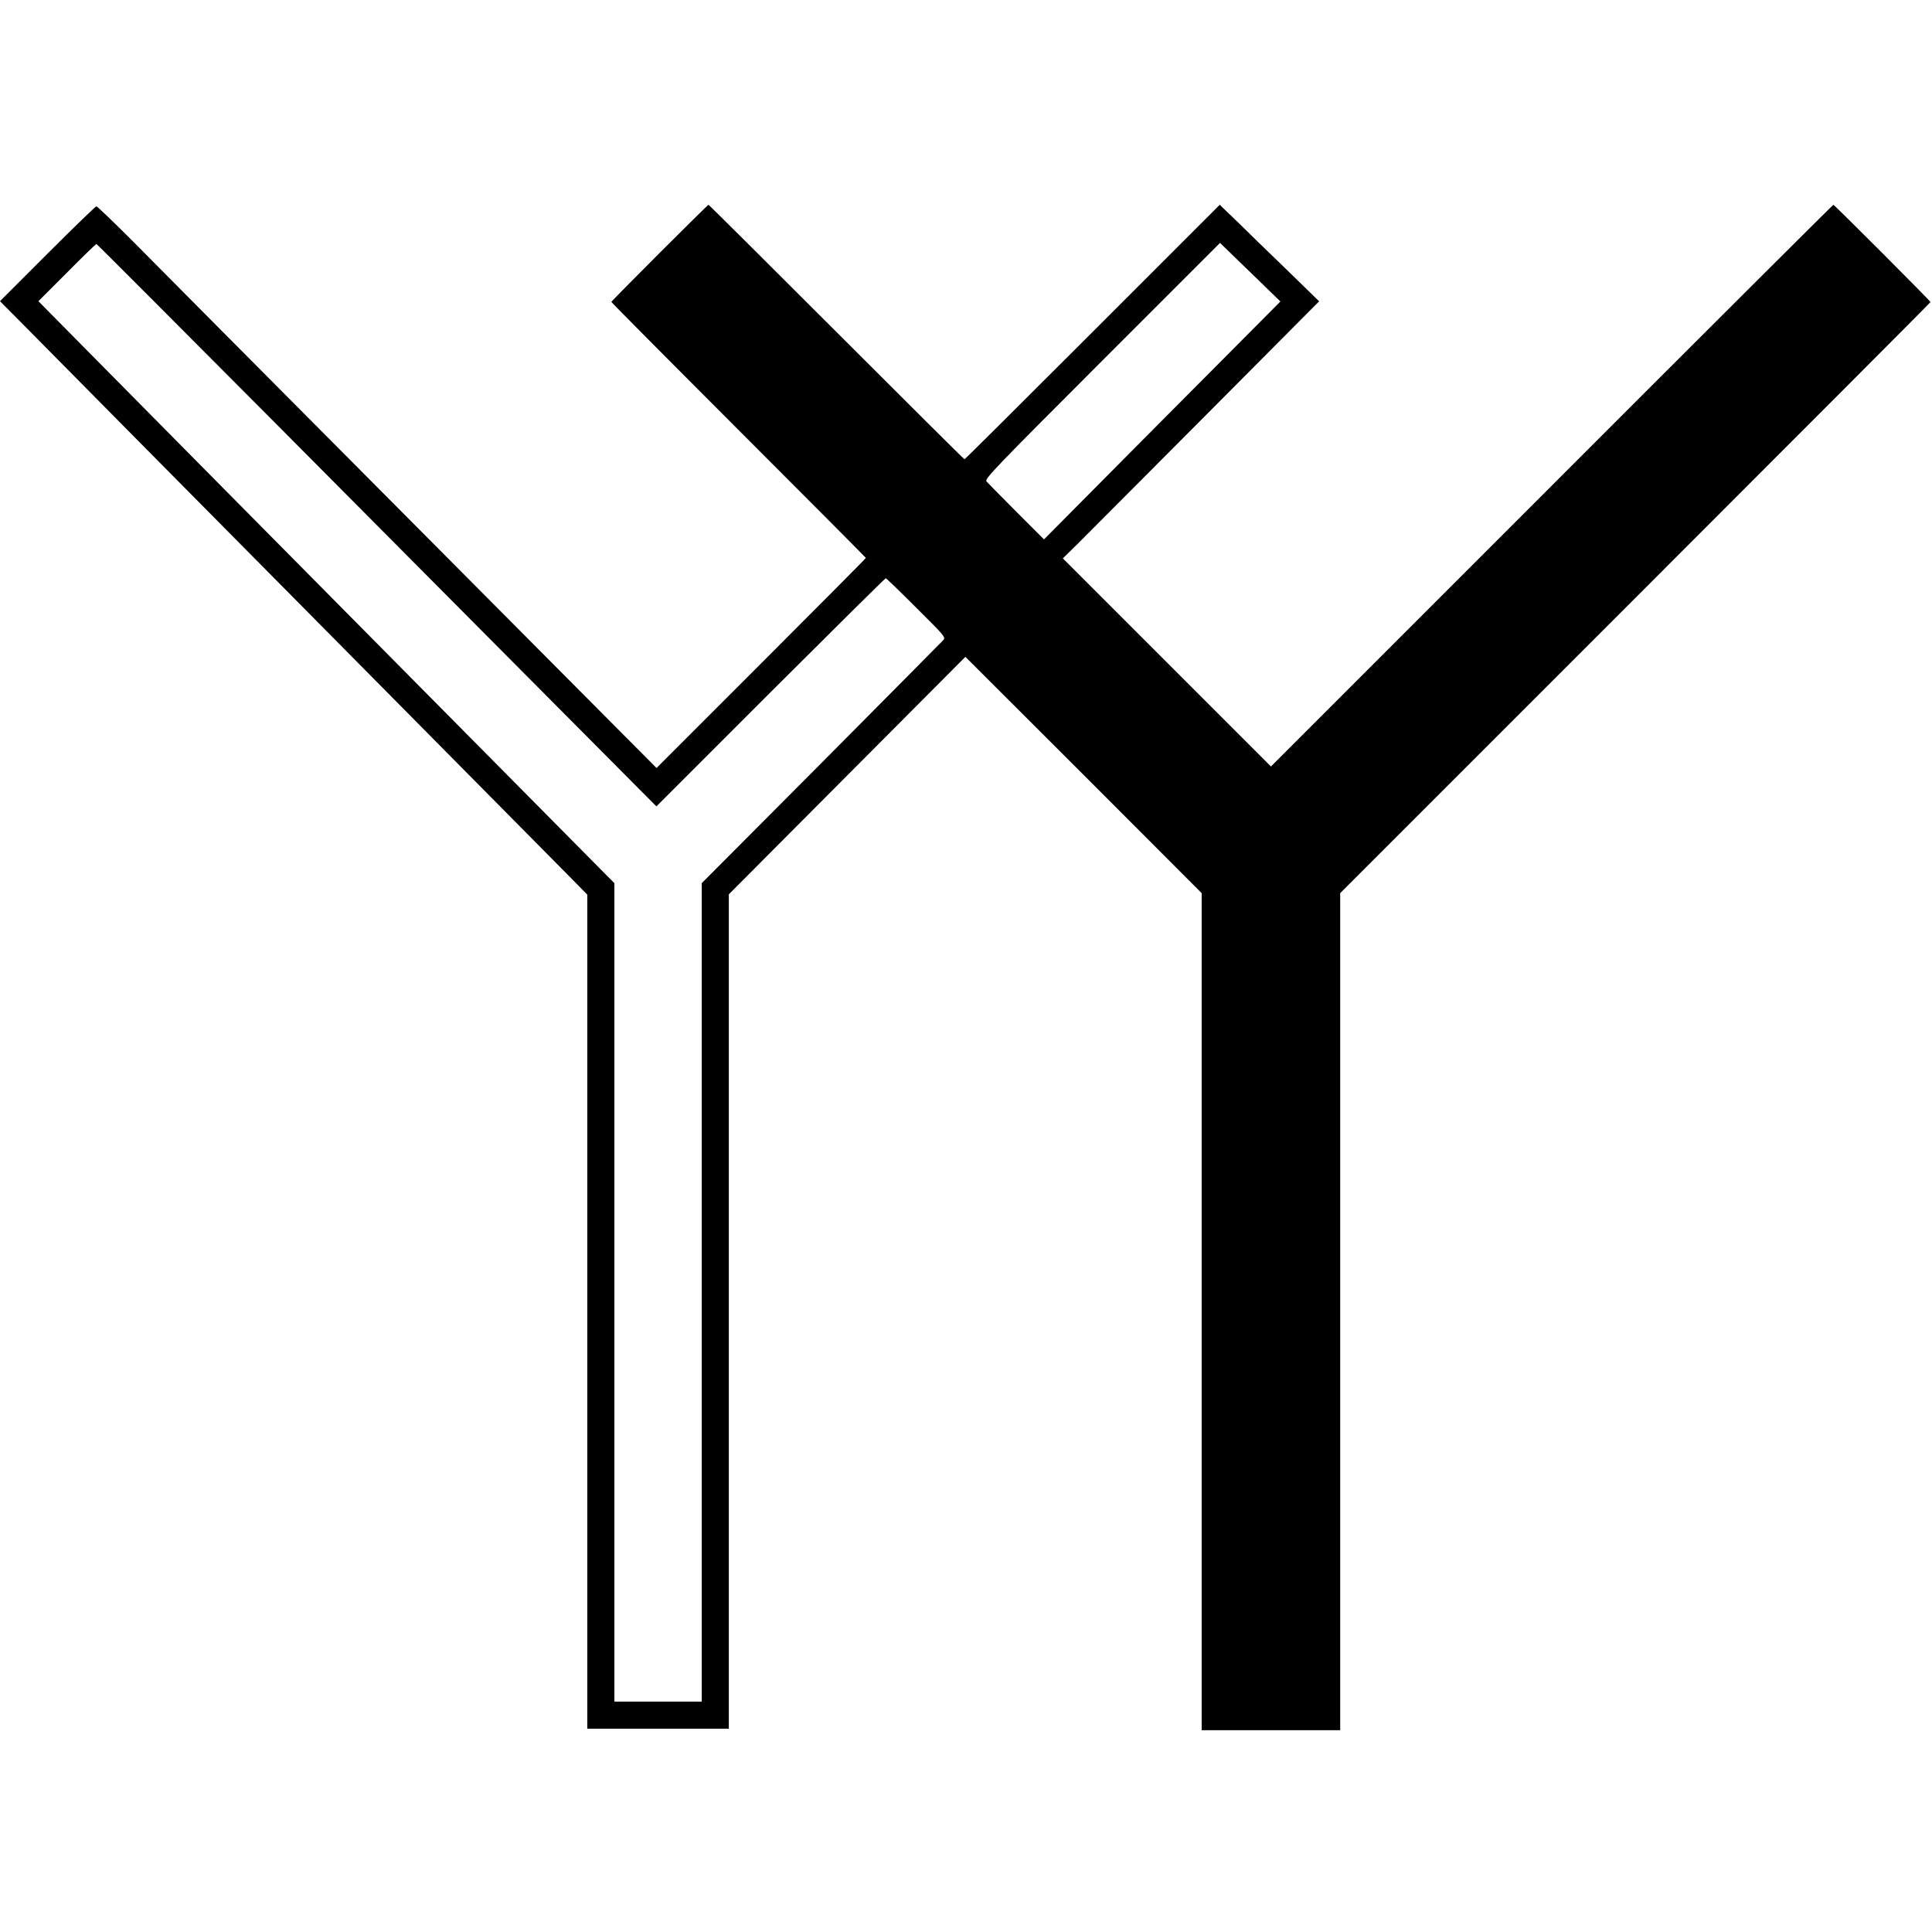 <?xml version="1.0" standalone="no"?>
<!DOCTYPE svg PUBLIC "-//W3C//DTD SVG 20010904//EN"
 "http://www.w3.org/TR/2001/REC-SVG-20010904/DTD/svg10.dtd">
<svg version="1.0" xmlns="http://www.w3.org/2000/svg"
 width="1283pt" height="1283pt" viewBox="0 0 1283 1283"
 preserveAspectRatio="xMidYMid meet">
<g transform="translate(0,1283) scale(0.1,-0.1)"
fill="#000000" stroke="none">
<path d="M4380 11150 c-176 -176 -320 -322 -320 -325 0 -3 380 -386 845 -851
465 -465 845 -847 845 -849 0 -3 -313 -318 -695 -700 l-695 -695 -236 237
c-130 131 -861 866 -1624 1633 -763 767 -1492 1500 -1618 1628 -127 127 -236
232 -242 232 -5 0 -152 -142 -325 -315 l-315 -315 131 -132 c129 -131 1348
-1363 1814 -1833 426 -430 1709 -1726 1834 -1853 l121 -123 0 -2769 0 -2770
470 0 470 0 0 2770 0 2771 748 751 c411 413 764 767 785 788 l38 38 785 -784
784 -785 0 -2779 0 -2780 460 0 460 0 0 2779 0 2780 1960 1960 c1078 1078
1960 1962 1960 1965 0 7 -638 646 -645 646 -3 0 -845 -839 -1870 -1865 l-1865
-1865 -691 691 -691 691 104 102 c57 57 439 441 851 854 l747 751 -126 123
c-70 68 -161 157 -204 198 -43 41 -134 130 -203 198 l-127 122 -845 -845
c-465 -465 -847 -845 -850 -845 -3 0 -385 380 -850 845 -465 465 -847 845
-850 845 -3 0 -149 -144 -325 -320z m4063 -264 l60 -58 -136 -137 c-75 -75
-428 -430 -785 -789 l-649 -654 -184 184 c-101 101 -190 192 -198 201 -13 17
49 82 768 801 l783 783 140 -136 c77 -75 168 -162 201 -195z m-6652 -828 c630
-634 1466 -1475 1857 -1868 l711 -715 758 758 c417 416 761 757 765 757 4 0
95 -88 203 -196 194 -193 196 -196 178 -216 -10 -11 -375 -379 -810 -817
l-793 -796 0 -2717 0 -2718 -290 0 -290 0 0 2718 0 2717 -411 415 c-486 490
-1770 1788 -2119 2140 -135 136 -459 464 -720 728 -261 264 -497 503 -525 531
l-50 51 190 190 c104 105 192 190 195 190 3 0 521 -519 1151 -1152z"/>
</g>
</svg>
